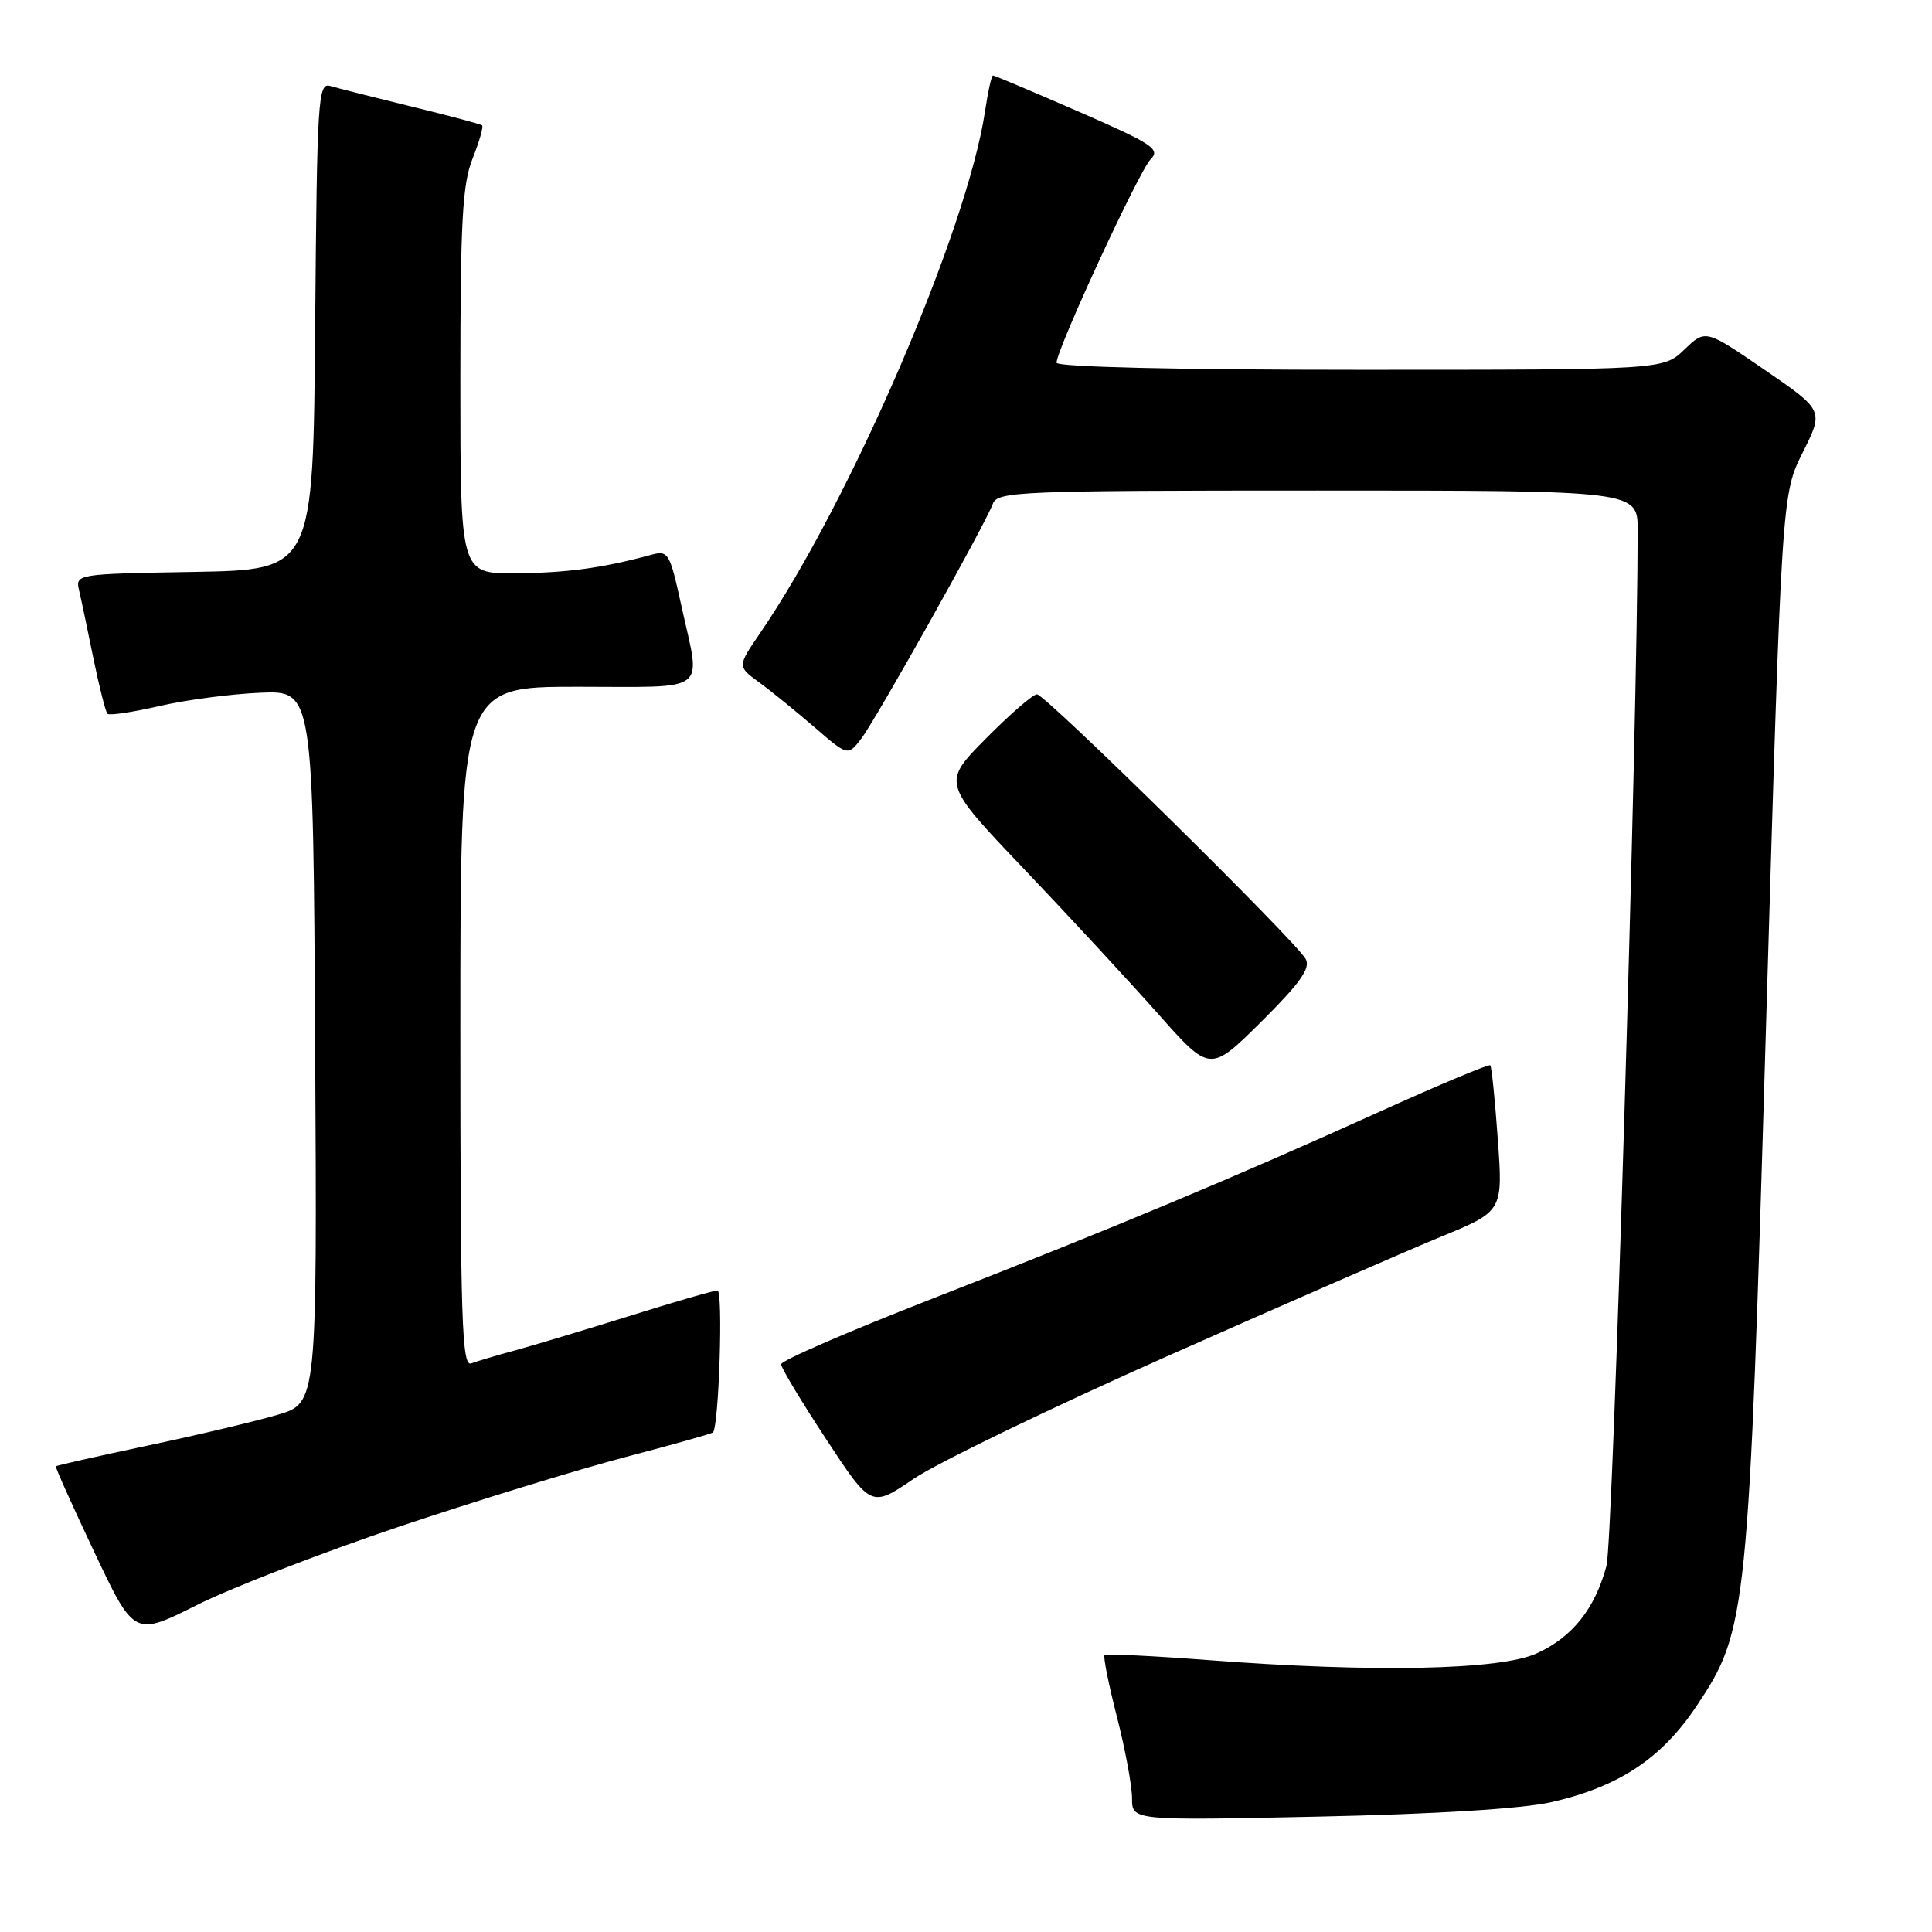 <?xml version="1.0" encoding="UTF-8" standalone="no"?>
<!DOCTYPE svg PUBLIC "-//W3C//DTD SVG 1.1//EN" "http://www.w3.org/Graphics/SVG/1.1/DTD/svg11.dtd" >
<svg xmlns="http://www.w3.org/2000/svg" xmlns:xlink="http://www.w3.org/1999/xlink" version="1.1" viewBox="0 0 256 256">
 <g >
 <path fill="currentColor"
d=" M 205.55 238.80 C 214.50 236.76 220.16 233.02 224.80 226.06 C 231.52 215.99 231.70 214.26 234.02 135.50 C 236.09 65.50 236.09 65.50 238.88 59.94 C 241.66 54.38 241.66 54.38 233.83 49.01 C 225.99 43.63 225.99 43.63 223.19 46.32 C 220.39 49.00 220.39 49.00 180.20 49.00 C 155.87 49.00 140.00 48.63 140.00 48.06 C 140.00 46.31 150.95 22.62 152.46 21.11 C 153.80 19.77 152.76 19.08 142.95 14.80 C 136.89 12.16 131.77 10.00 131.58 10.00 C 131.38 10.00 130.91 12.14 130.52 14.75 C 128.16 30.50 112.67 66.43 100.71 83.90 C 97.70 88.30 97.70 88.30 100.57 90.40 C 102.15 91.55 105.45 94.23 107.90 96.34 C 112.35 100.19 112.35 100.19 114.14 97.85 C 116.11 95.26 130.52 69.55 131.56 66.75 C 132.17 65.12 135.15 65.00 174.61 65.00 C 217.00 65.00 217.00 65.00 217.00 70.25 C 216.99 95.77 213.73 204.29 212.87 207.47 C 211.34 213.18 208.33 216.95 203.60 219.09 C 198.74 221.30 181.96 221.64 160.11 219.97 C 152.74 219.41 146.55 219.11 146.36 219.31 C 146.16 219.51 146.90 223.19 148.00 227.49 C 149.10 231.80 150.00 236.65 150.00 238.28 C 150.00 241.24 150.00 241.24 174.75 240.71 C 190.28 240.38 201.75 239.66 205.55 238.80 Z  M 53.00 202.25 C 63.17 198.84 76.62 194.71 82.87 193.07 C 89.12 191.43 94.35 189.96 94.48 189.80 C 95.27 188.83 95.83 171.00 95.07 171.00 C 94.57 171.00 89.29 172.53 83.33 174.40 C 77.37 176.26 70.56 178.31 68.19 178.95 C 65.82 179.59 63.23 180.36 62.44 180.66 C 61.20 181.14 61.00 174.92 61.00 136.11 C 61.00 91.00 61.00 91.00 76.50 91.00 C 94.20 91.00 92.87 92.02 90.33 80.46 C 88.70 73.05 88.60 72.88 86.08 73.57 C 79.74 75.28 75.00 75.92 68.25 75.96 C 61.00 76.00 61.00 76.00 61.00 50.52 C 61.00 29.33 61.27 24.36 62.63 20.98 C 63.52 18.74 64.08 16.78 63.88 16.61 C 63.67 16.44 59.45 15.31 54.50 14.11 C 49.55 12.90 44.72 11.68 43.76 11.39 C 42.14 10.91 42.01 13.05 41.76 43.19 C 41.50 75.50 41.50 75.50 25.74 75.78 C 10.02 76.05 9.98 76.06 10.49 78.28 C 10.78 79.50 11.63 83.56 12.39 87.31 C 13.16 91.05 13.99 94.32 14.24 94.58 C 14.50 94.83 17.58 94.37 21.10 93.56 C 24.62 92.74 30.65 91.95 34.50 91.79 C 41.50 91.50 41.50 91.50 41.76 138.71 C 42.02 185.92 42.02 185.92 36.81 187.46 C 33.95 188.31 26.20 190.15 19.60 191.54 C 12.99 192.94 7.50 194.18 7.40 194.29 C 7.30 194.41 9.60 199.53 12.50 205.67 C 17.79 216.84 17.79 216.84 26.14 212.65 C 30.74 210.35 42.83 205.67 53.00 202.25 Z  M 154.61 179.73 C 169.95 172.92 186.25 165.81 190.82 163.92 C 199.15 160.50 199.15 160.50 198.47 151.00 C 198.10 145.78 197.65 141.35 197.47 141.16 C 197.29 140.97 190.70 143.73 182.82 147.30 C 163.59 156.01 147.56 162.71 123.55 172.08 C 112.52 176.38 103.50 180.29 103.50 180.77 C 103.50 181.24 106.19 185.71 109.47 190.70 C 115.44 199.78 115.44 199.78 121.08 195.94 C 124.19 193.84 139.27 186.54 154.61 179.73 Z  M 173.02 127.08 C 171.71 124.70 138.51 92.00 137.40 92.00 C 136.87 92.00 133.82 94.64 130.63 97.87 C 124.82 103.74 124.82 103.74 135.66 115.12 C 141.62 121.38 149.61 130.01 153.42 134.30 C 160.34 142.11 160.34 142.11 167.12 135.39 C 172.27 130.27 173.68 128.29 173.02 127.08 Z "/>
</g>
</svg>